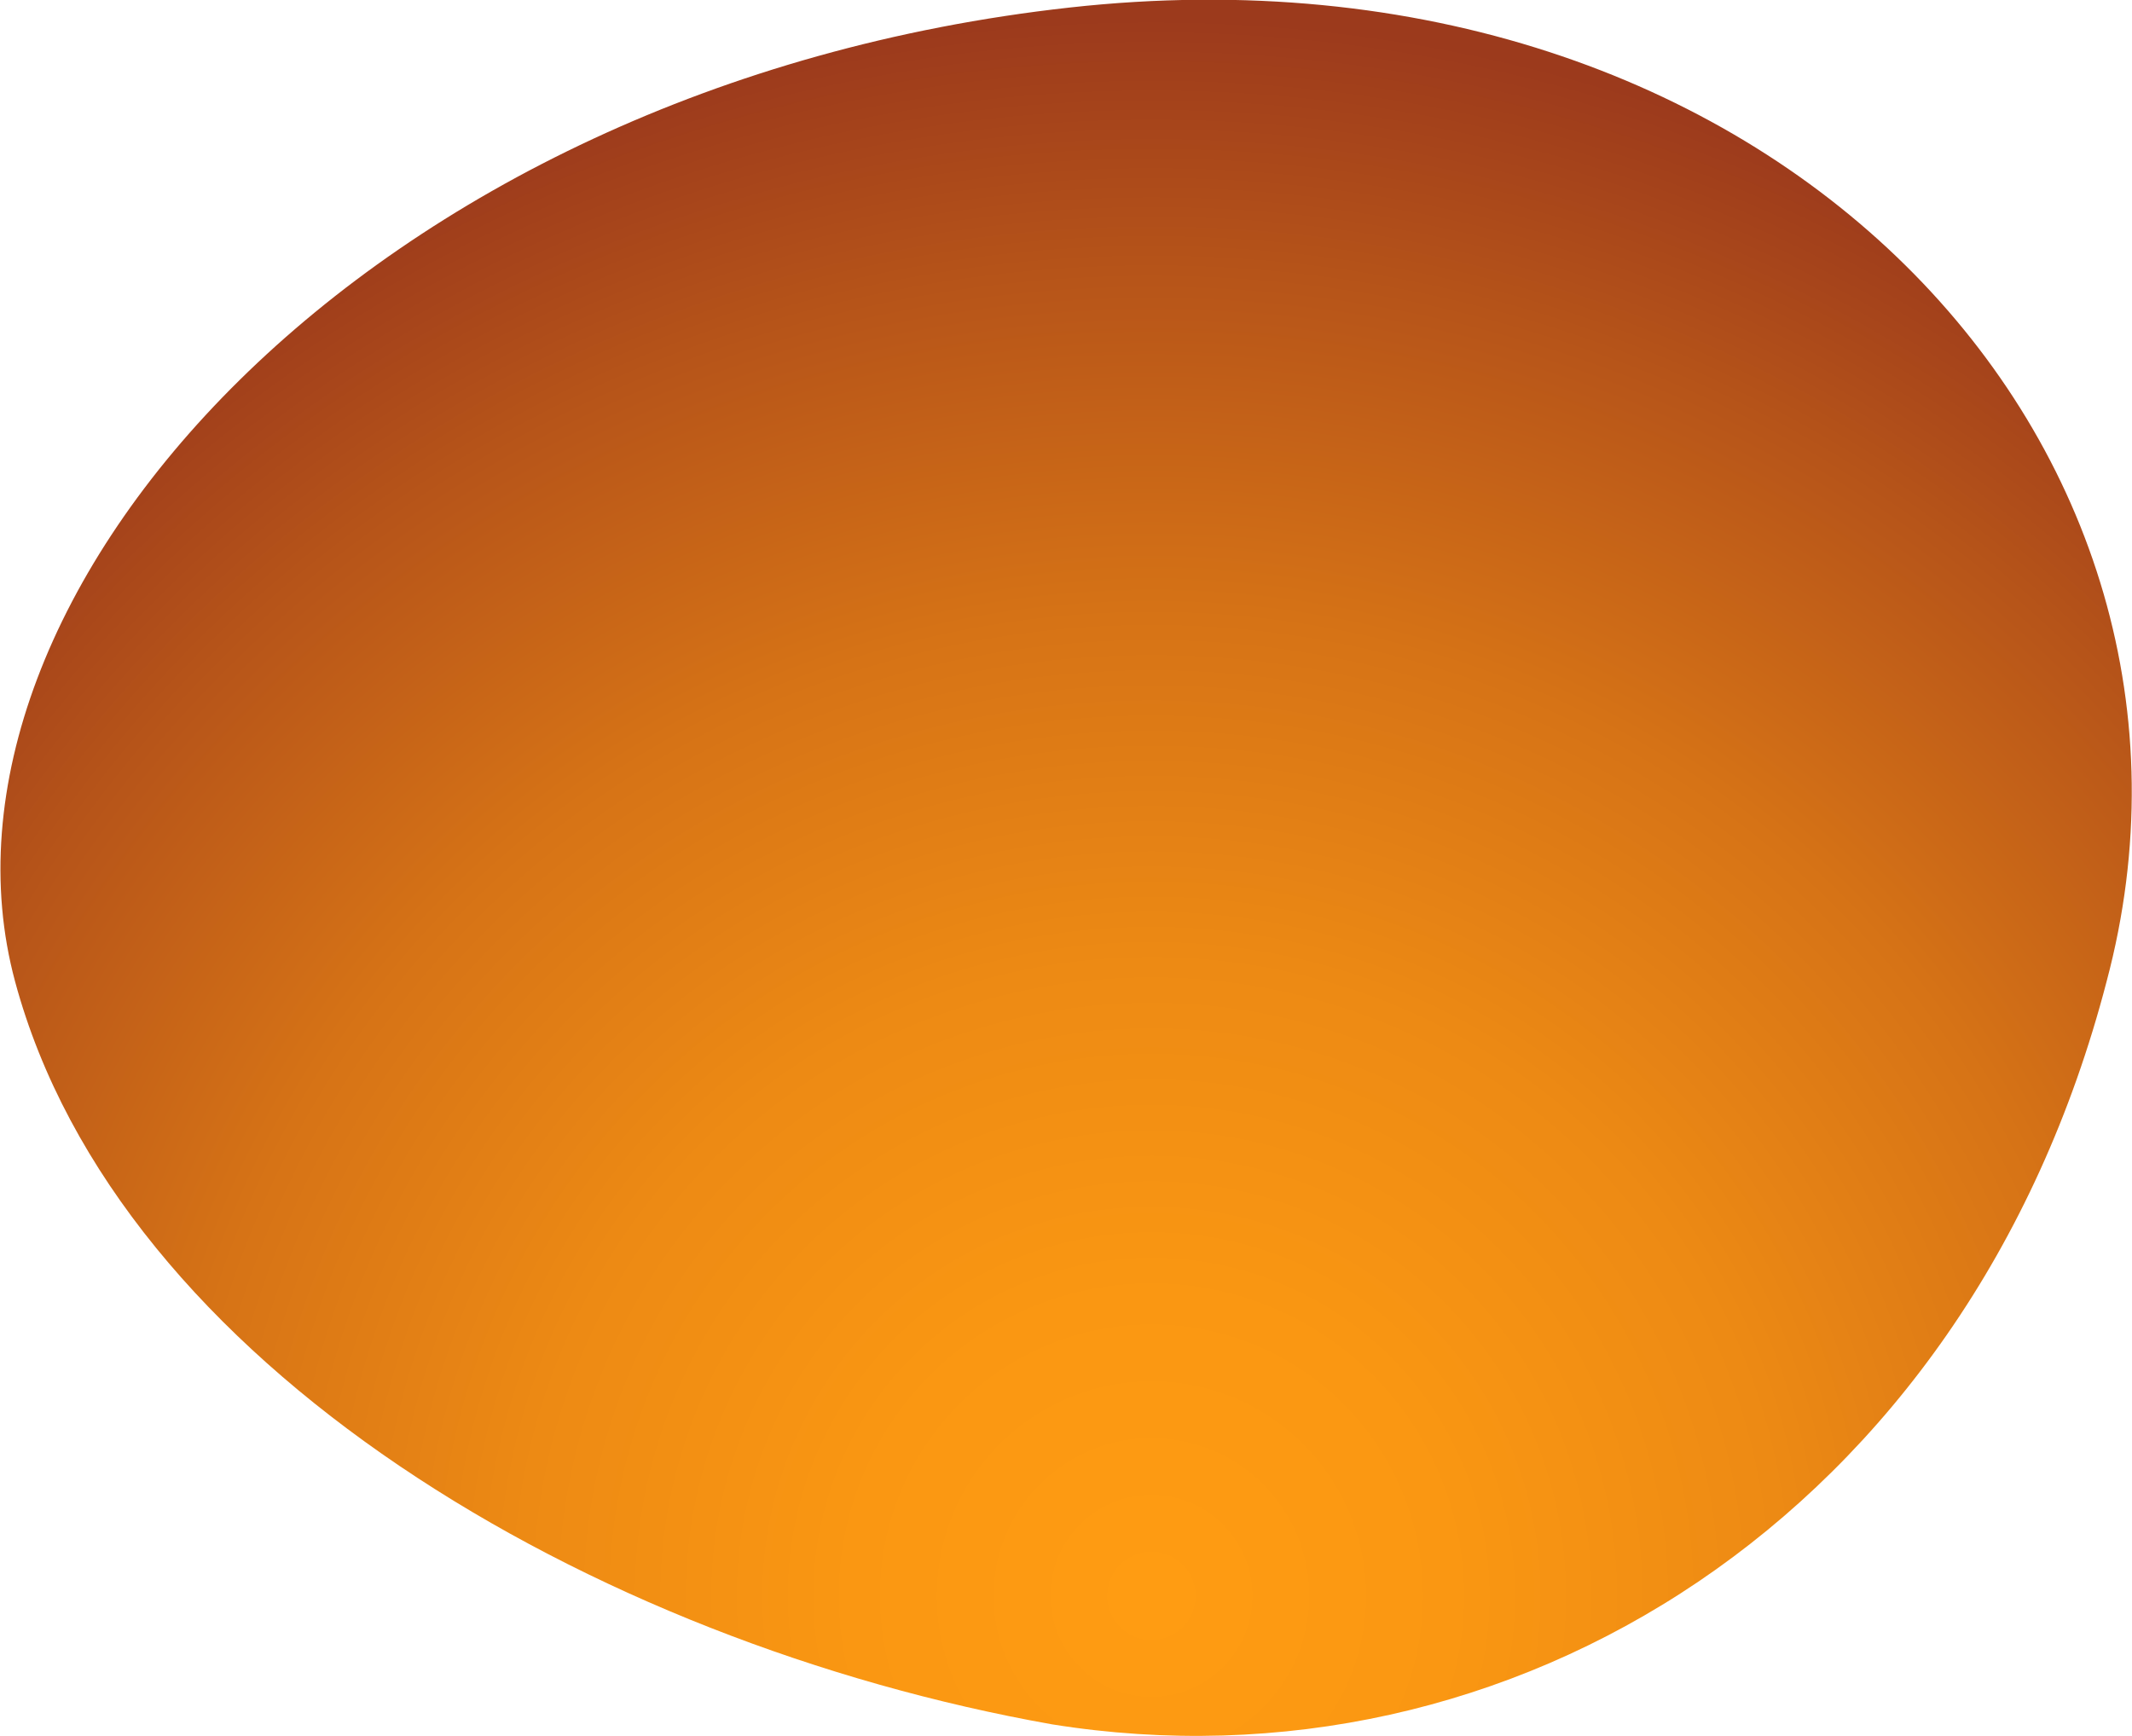 <svg xmlns="http://www.w3.org/2000/svg" xmlns:xlink="http://www.w3.org/1999/xlink" viewBox="0 0 76.36 62.19">
    <defs>
        <style>
            .blob0 {
                fill: url(#New_Gradient_Swatch_2);
            }
        </style>
         <filter id="goo">
            <feGaussianBlur in="SourceGraphic" stdDeviation="8" result="blur" />
            <feColorMatrix in="blur" mode="matrix" values="1 0 0 0 0  0 1 0 0 0  0 0 1 0 0  0 0 0 21 -9" result="cm" />
        </filter>
        <radialGradient id="New_Gradient_Swatch_2" cx="41.24" cy="57.17" r="56.54" gradientUnits="userSpaceOnUse">
            <stop offset="0.01" stop-color="#ff9c12" />
            <stop offset="0.19" stop-color="#fa9712" />
            <stop offset="0.4" stop-color="#ed8a14" />
            <stop offset="0.62" stop-color="#d67316" />
            <stop offset="0.84" stop-color="#b65419" />
            <stop offset="1" stop-color="#9c3a1c" />
        </radialGradient>
    </defs>
    <g clip-path="url(#glassMask)" filter="url(#goo)">
    <g id="Layer_2" data-name="Layer 2">
        <g id="Layer_3" data-name="Layer 3">
            <path id="blob0" class="blob0"
                d="M75.45,35.16c-5,19.22-21.4,29.24-37.77,26.61C21.17,58.84,4.24,48.88.54,35.16S13.08,3.07,38.31.27,80.54,16.08,75.45,35.16Z" />
        </g>
    </g>
    </g>
</svg>